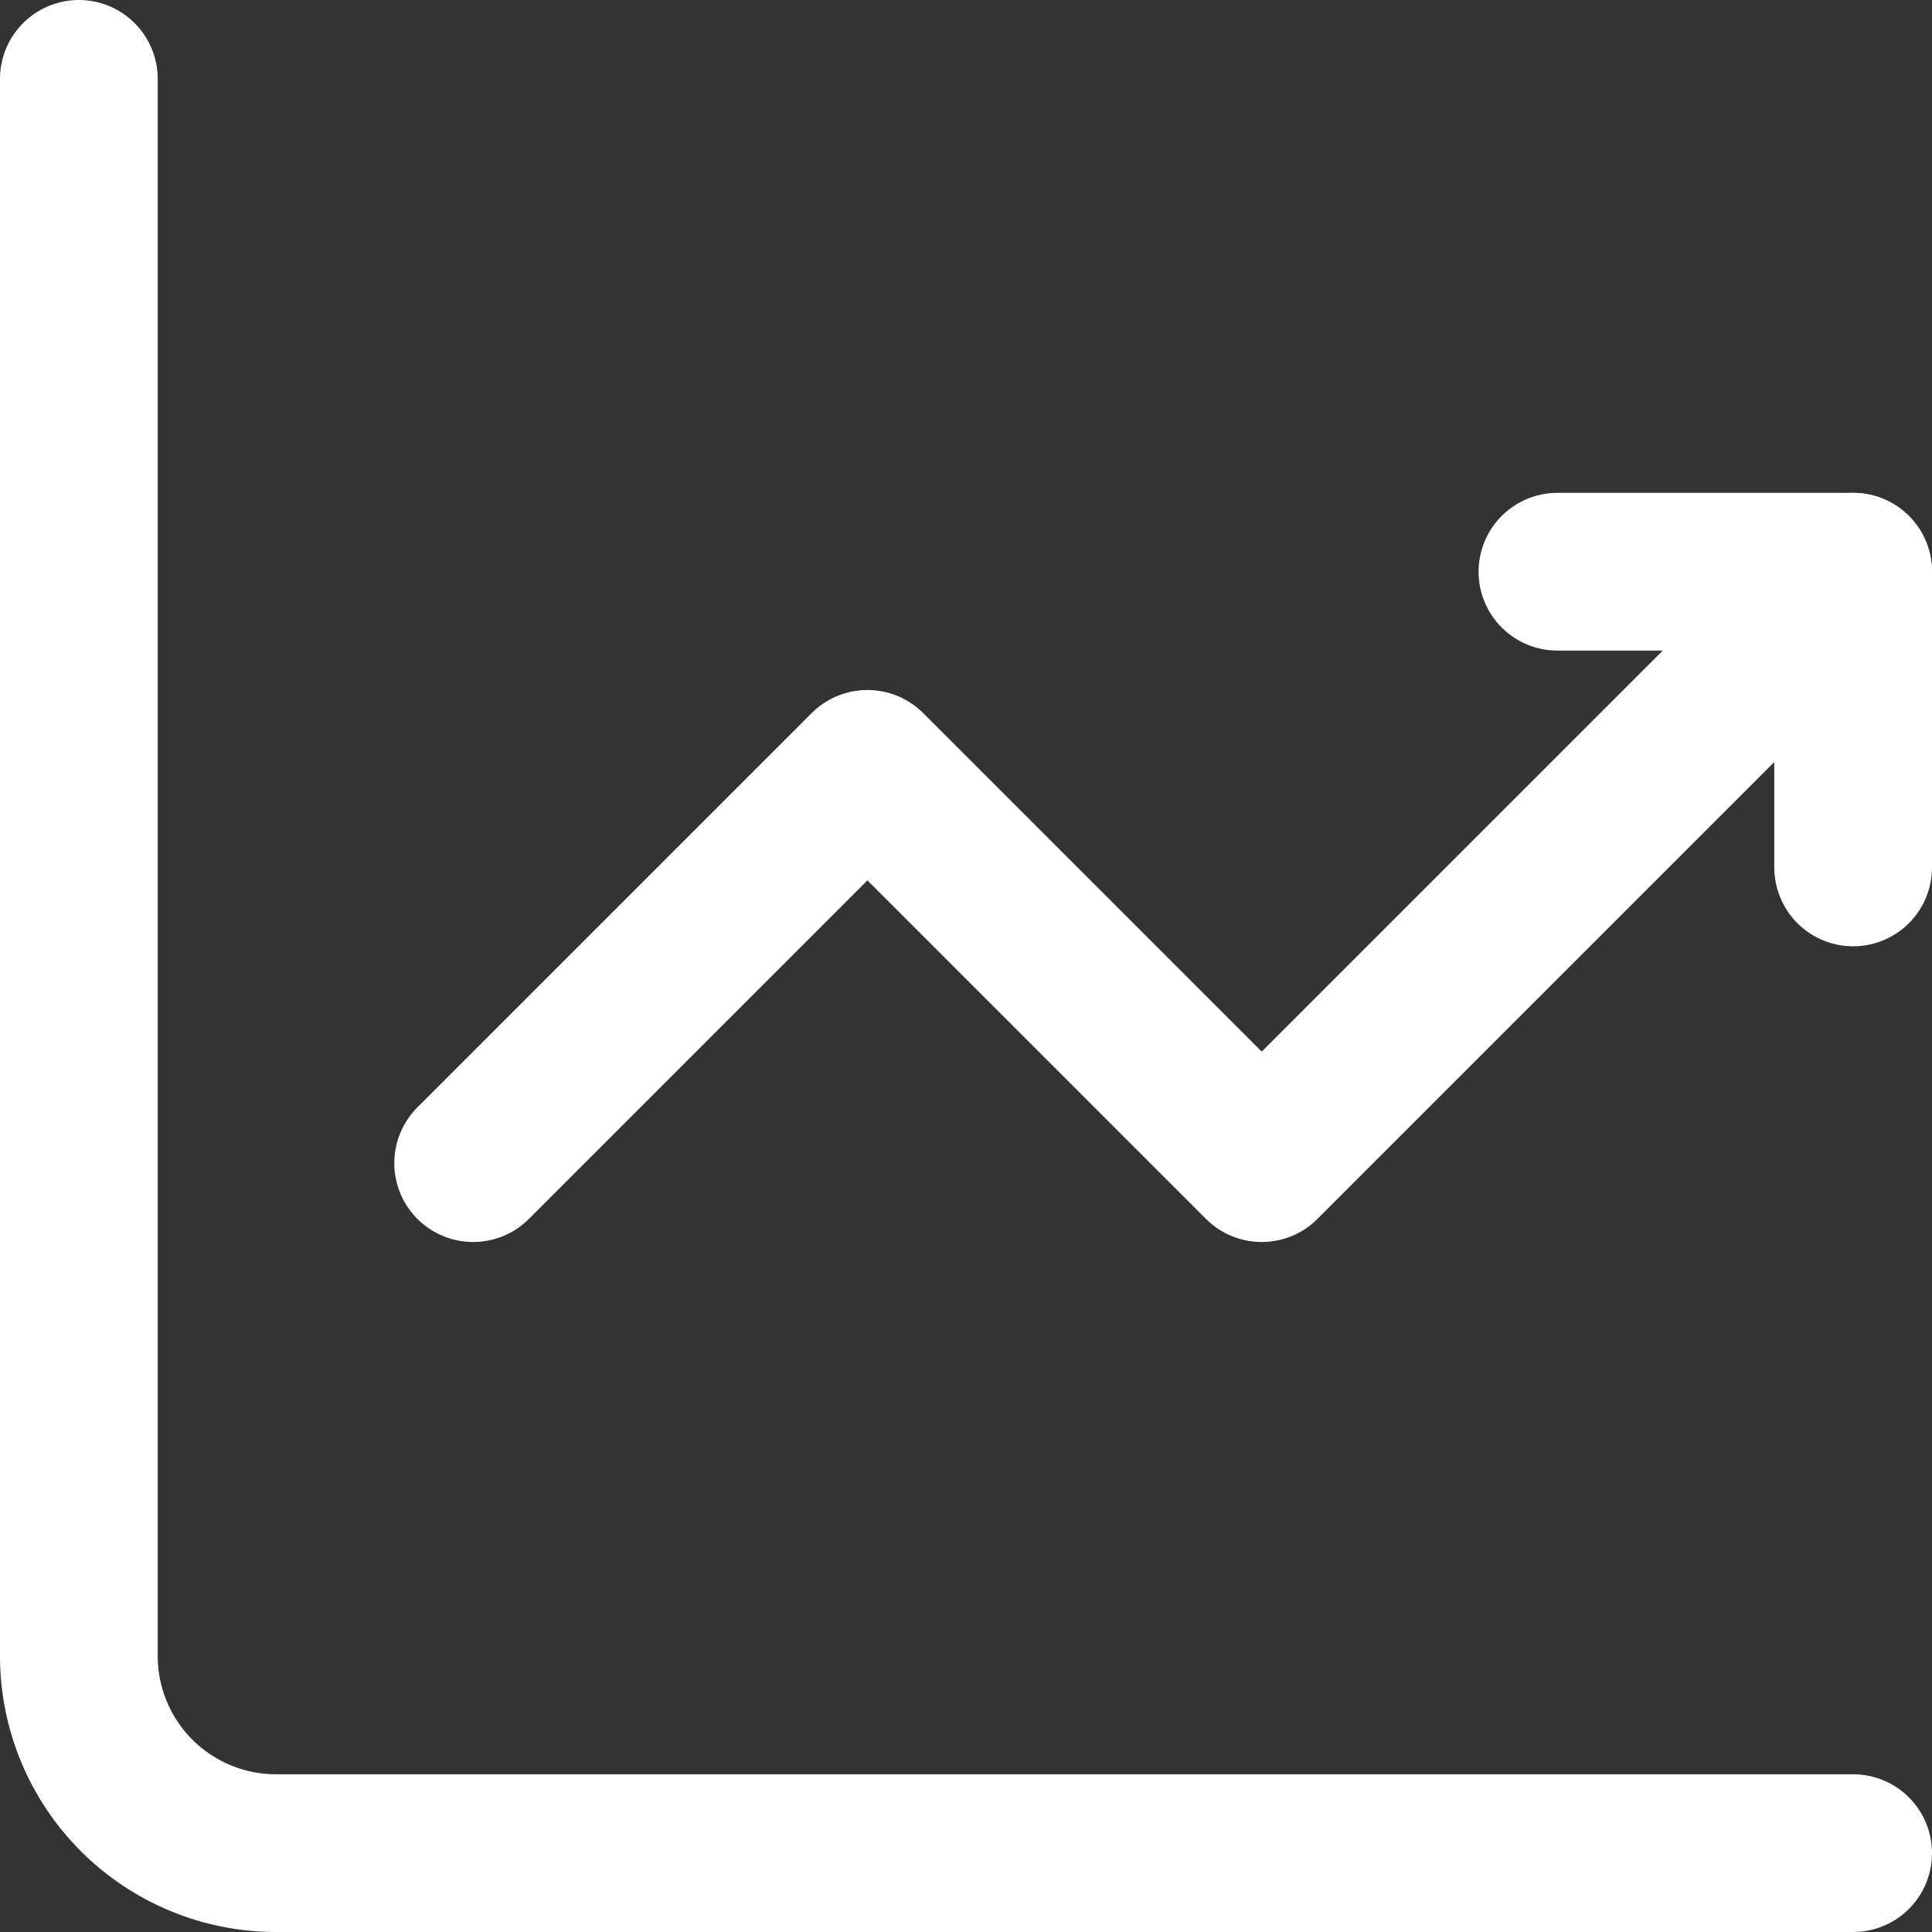 <svg width="49" height="49" viewBox="0 0 49 49" fill="none" xmlns="http://www.w3.org/2000/svg">
<rect x="0" y="0" width="49" height="49" fill="#333333" stroke="none"/>
<path d="M2 2V42C2 43.326 2.527 44.598 3.464 45.535C4.402 46.473 5.674 47 7 47H47" stroke="white" stroke-width="4" stroke-miterlimit="5.759" stroke-linecap="round" stroke-linejoin="round"/>
<path d="M12 29.5L22 19.5L32 29.5L47 14.5" stroke="white" stroke-width="4" stroke-miterlimit="5.759" stroke-linecap="round" stroke-linejoin="round"/>
<path d="M39.5 14.5H47V22" stroke="white" stroke-width="4" stroke-linecap="round" stroke-linejoin="round"/>
</svg>
